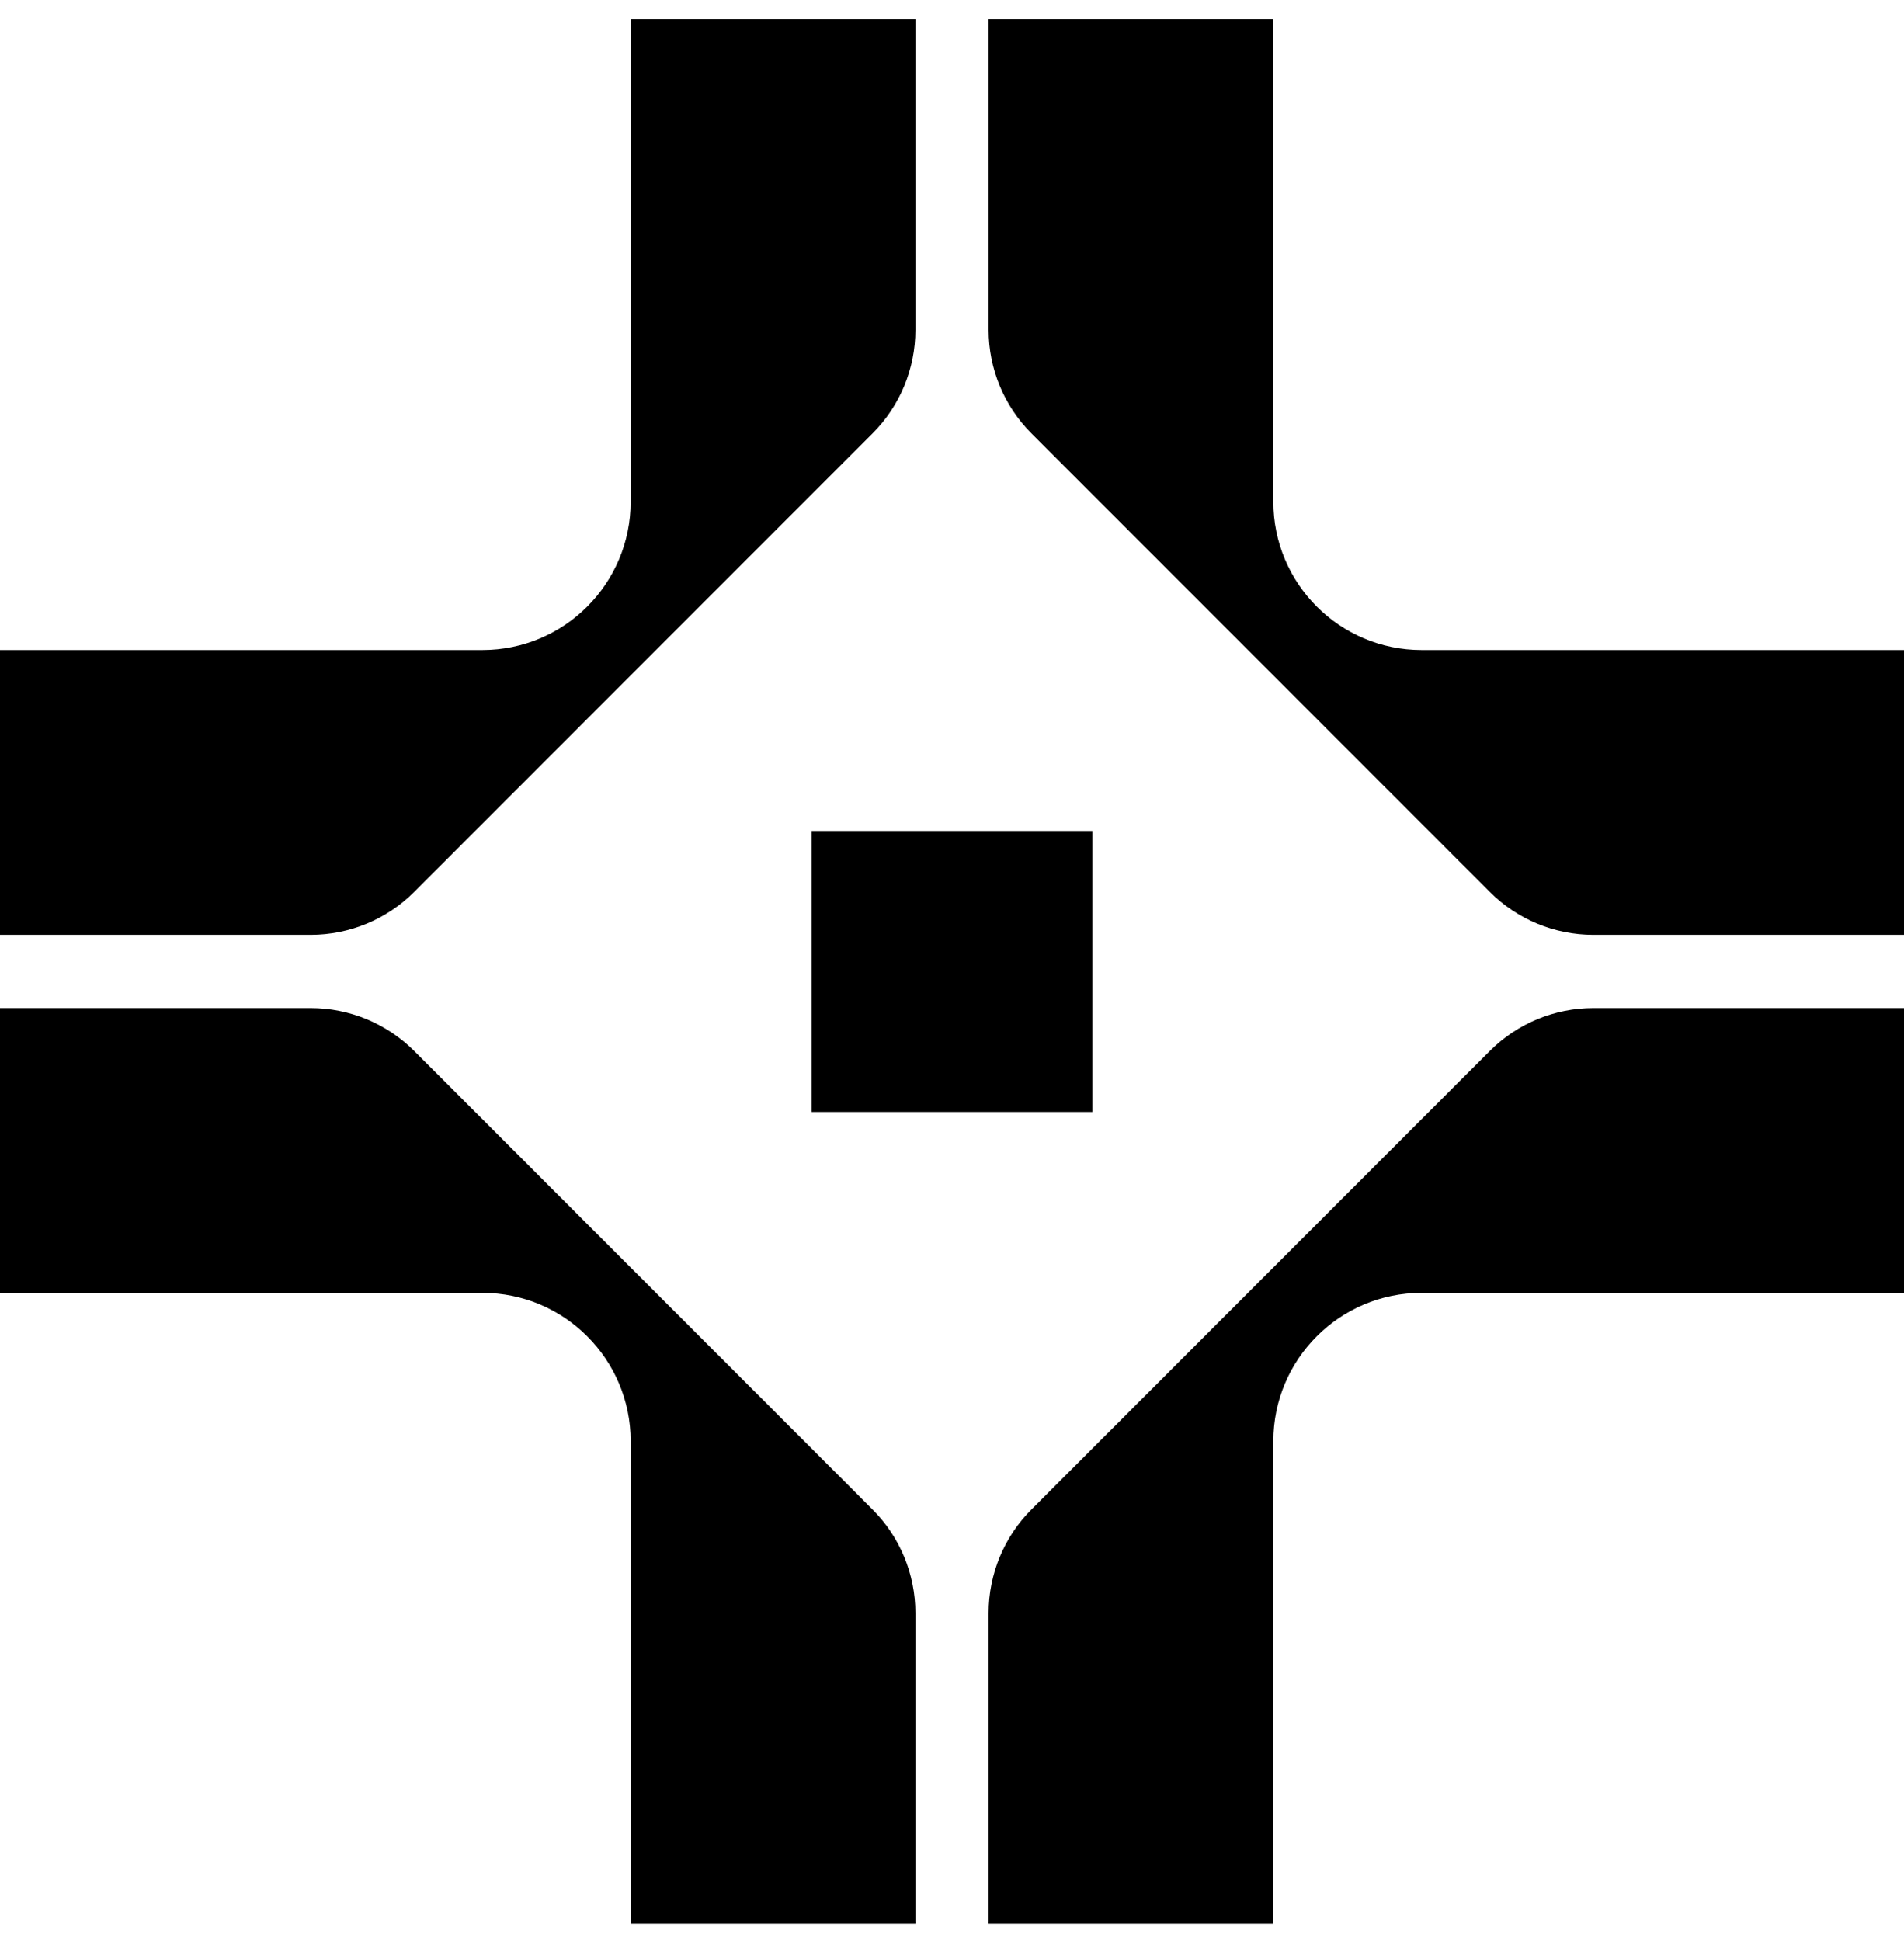 <svg
  width="52"
  height="53"
  viewBox="0 0 52 53"
  fill="currentColor"
  xmlns="http://www.w3.org/2000/svg"
>
  <path
    d="m25 .525-7.776 0V13.698c0 2.238-1.813 4.051-4.051 4.051H0l7.2e-7 7.776H8.484c1.061 0 2.078-.421 2.829-1.172l12.516-12.518C24.579 11.085 25 10.068 25 9.007V.525Zm2 0 7.776 0V13.698c0 2.238 1.813 4.051 4.051 4.051H52v7.776h-8.484c-1.061 0-2.079-.421-2.829-1.172L28.171 11.835C27.421 11.085 27 10.068 27 9.007V.525ZM25 52.525h-7.776V39.352c0-2.238-1.813-4.051-4.051-4.051H0l7.2e-7-7.776H8.484c1.061 0 2.078.421 2.829 1.172l12.516 12.518c.75.75 1.171 1.768 1.171 2.828v8.482Zm2 0h7.776V39.352c0-2.238 1.813-4.051 4.051-4.051H52v-7.776h-8.484c-1.061 0-2.079.421-2.829 1.172L28.171 41.214c-.75.75-1.171 1.768-1.171 2.828v8.482Zm2.837-29.837H22.163v7.674h7.674v-7.674Z"
  />
</svg>

